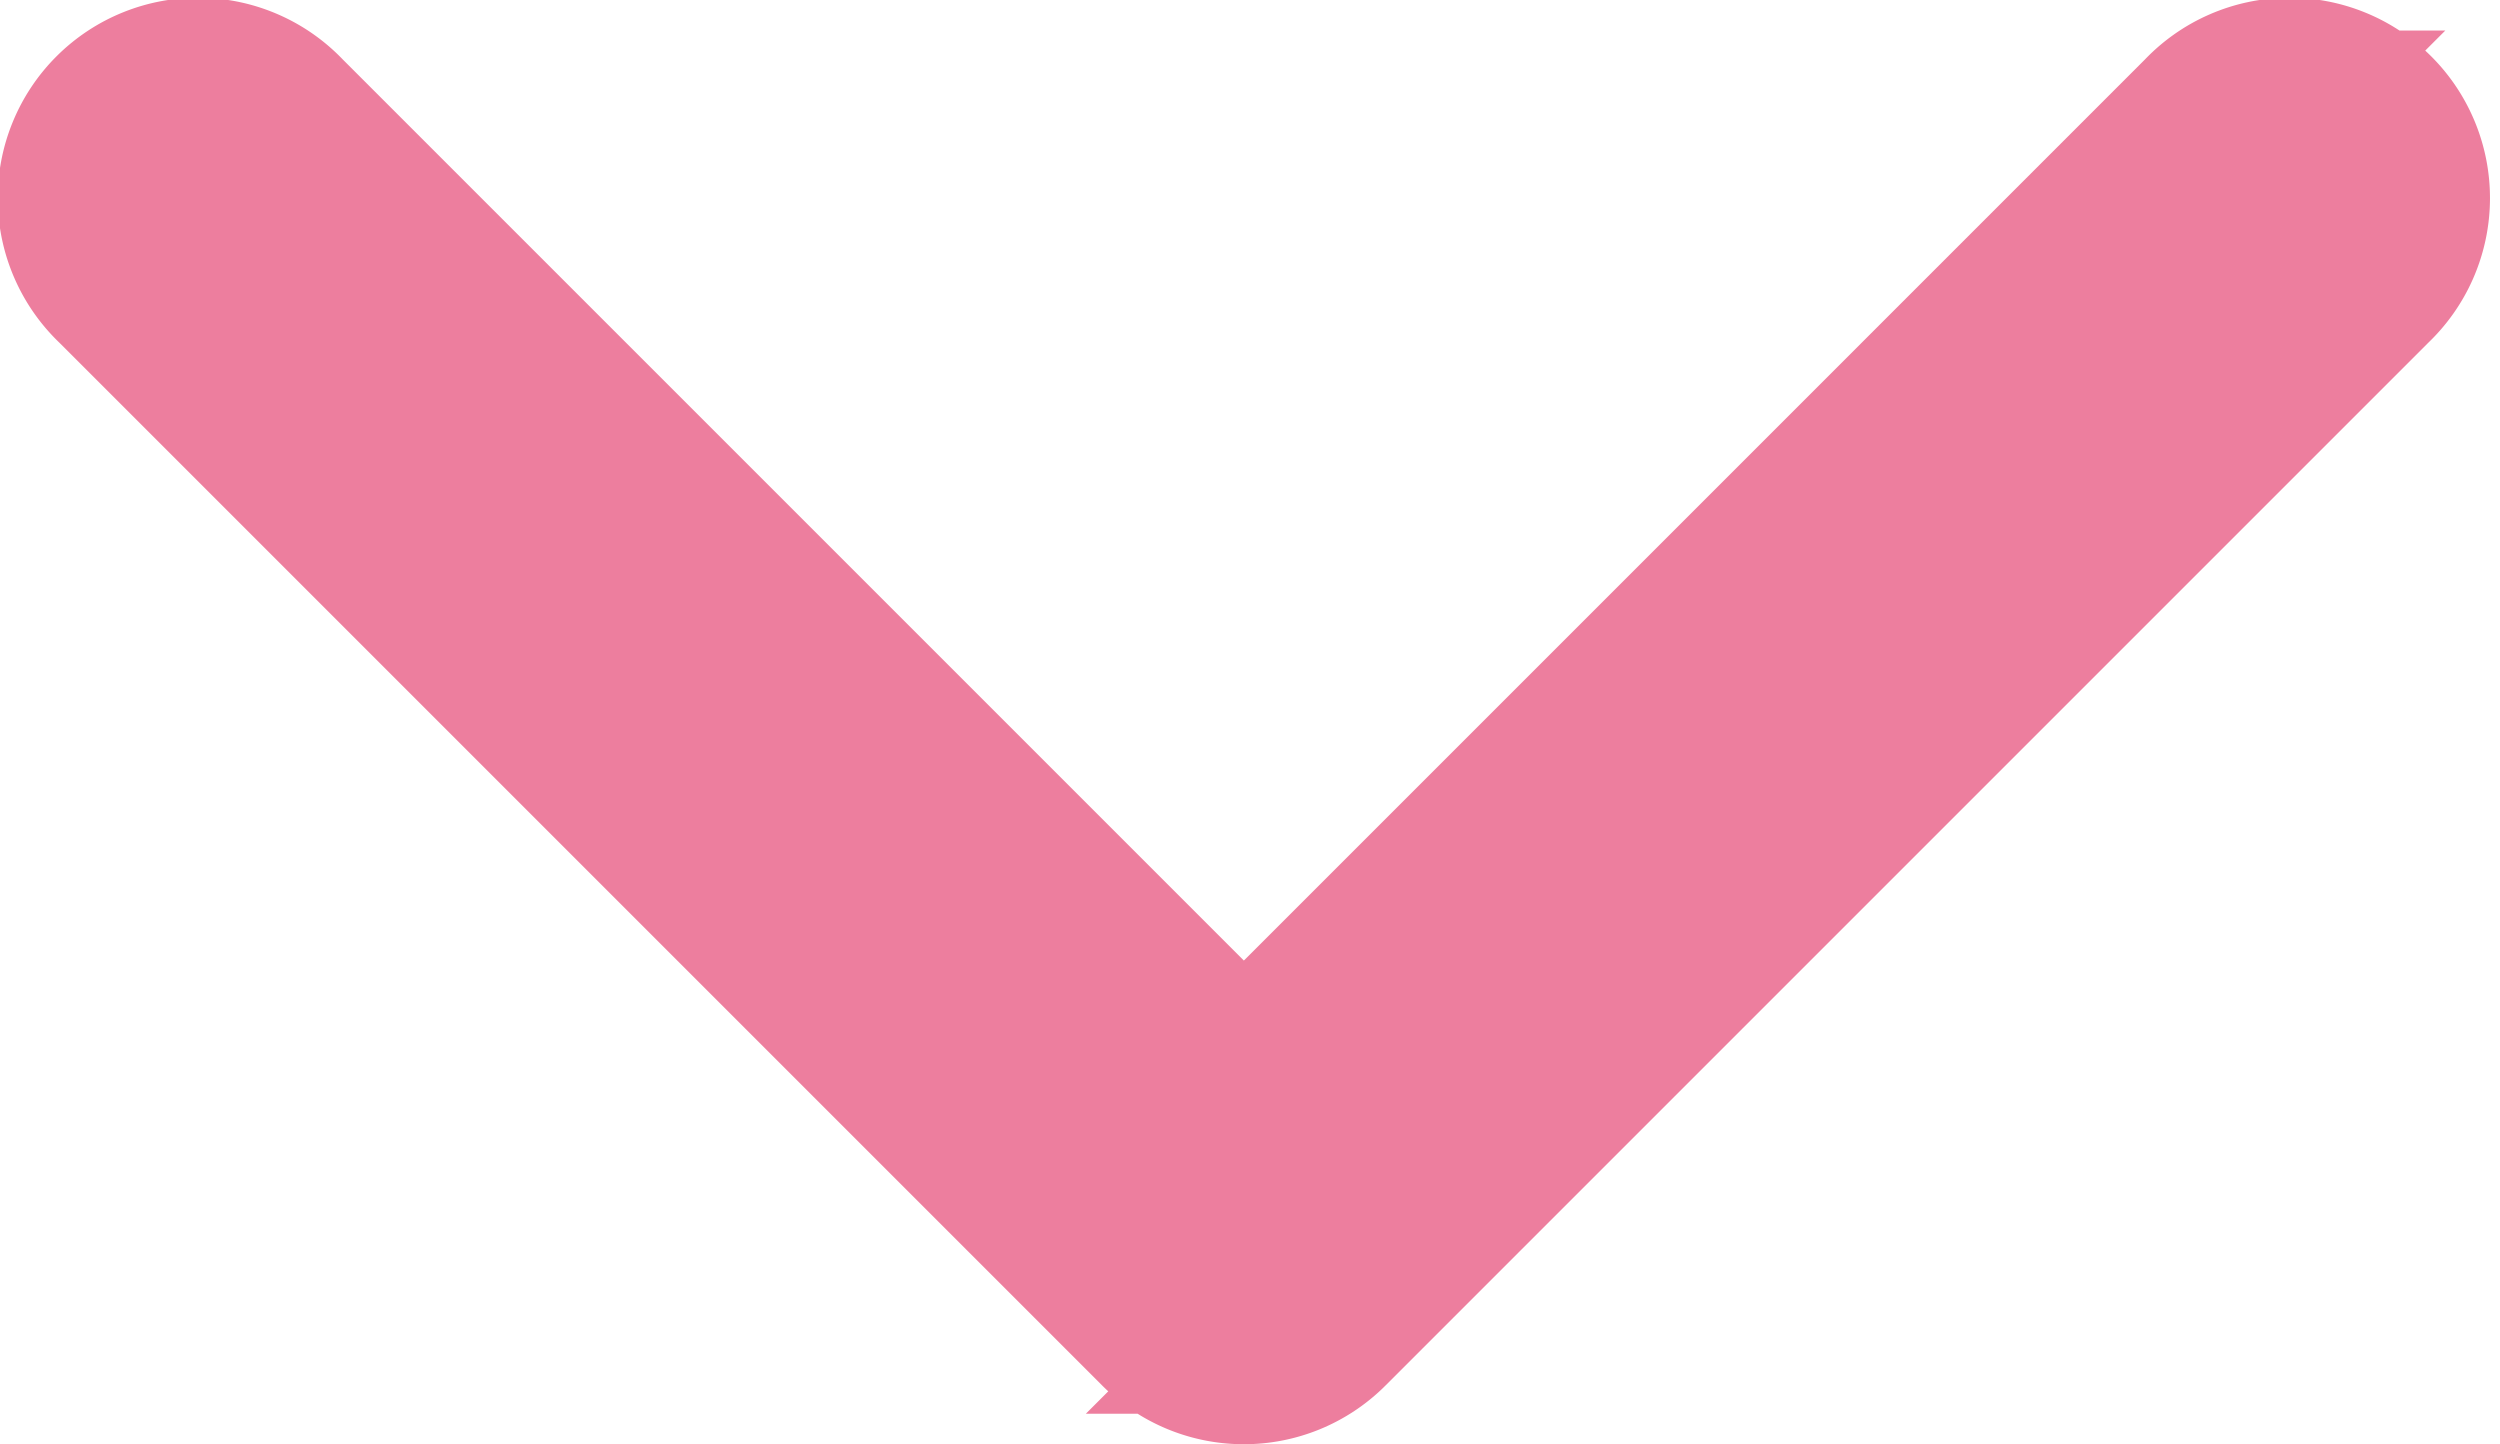 <svg xmlns="http://www.w3.org/2000/svg" width="13.026" height="7.525" viewBox="0 0 13.026 7.525">
  <g id="down" transform="translate(-19.5 -39.5)">
    <path id="Down_Arrow_3_" d="M25.981,46.525a.542.542,0,0,1-.384-.159l-5.438-5.438a.544.544,0,1,1,.769-.769l5.053,5.053,5.053-5.053a.544.544,0,1,1,.769.769l-5.438,5.438A.542.542,0,0,1,25.981,46.525Z" fill="#ed7e9e" stroke="#ed7e9e" stroke-width="1"/>
  </g>
</svg>

